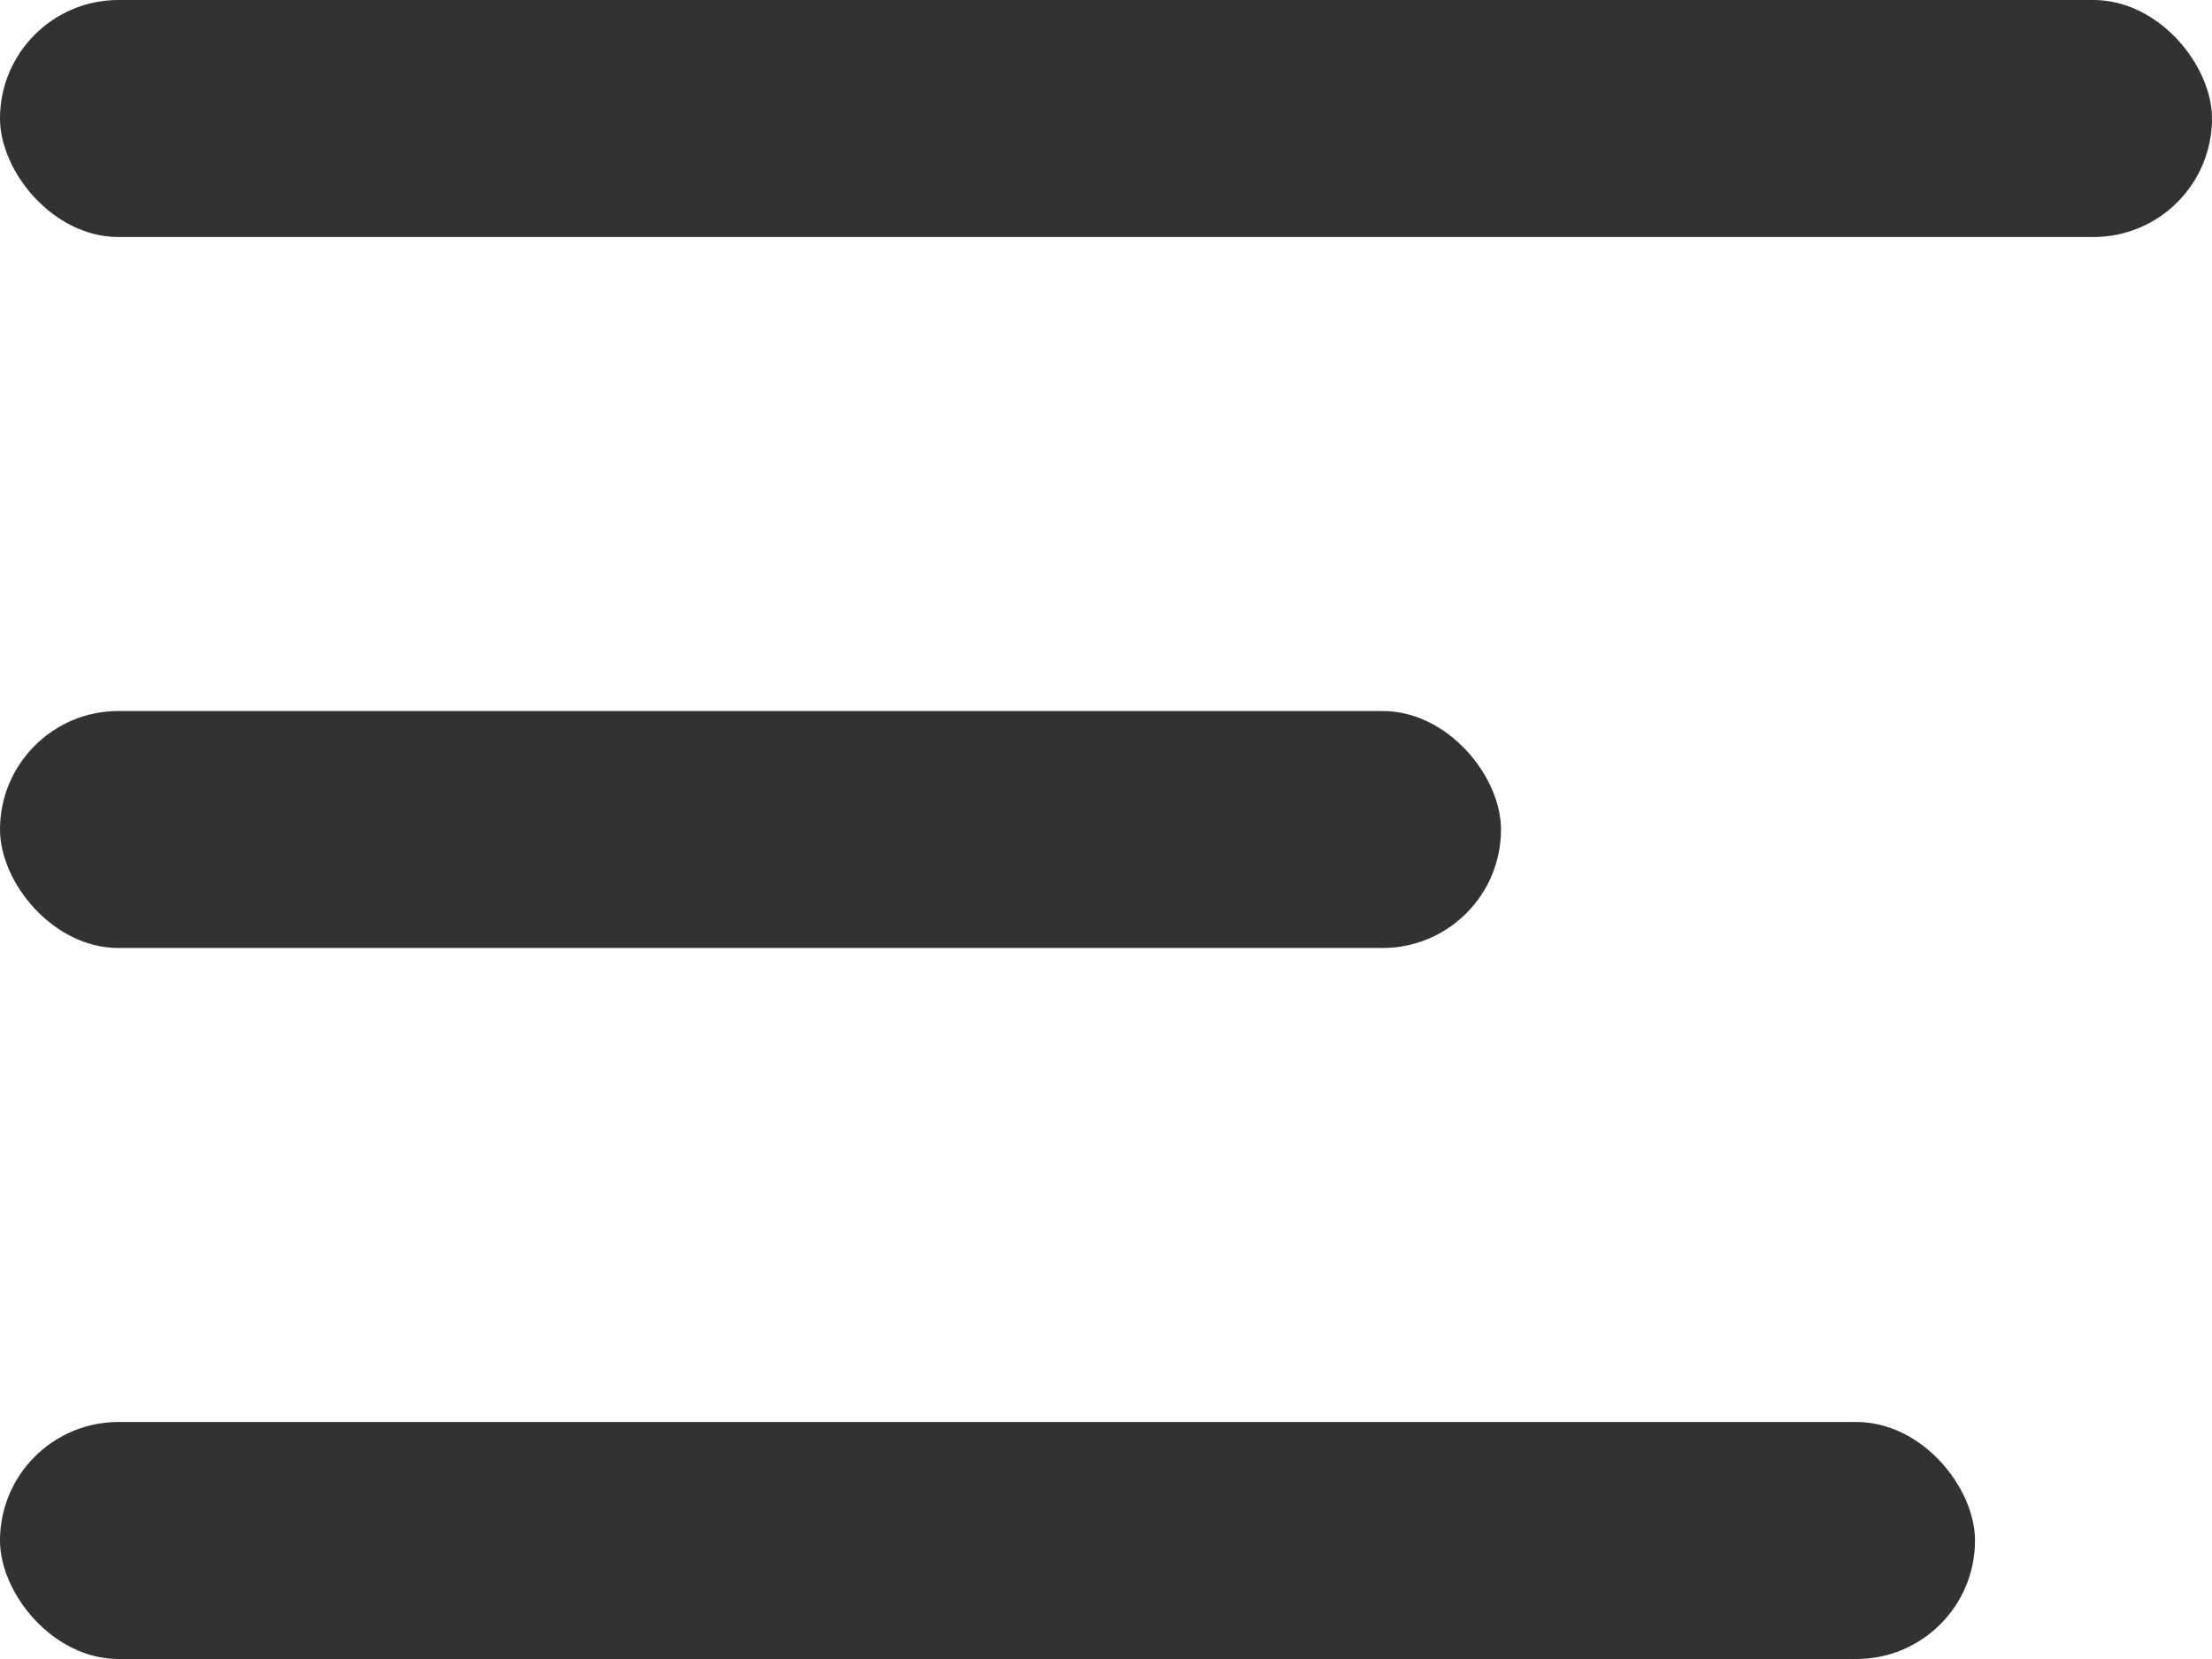 <svg width="28" height="21" viewBox="0 0 28 21" fill="none" xmlns="http://www.w3.org/2000/svg">
<rect width="28" height="3" rx="1.5" fill="#323232"/>
<rect y="9" width="19" height="3" rx="1.5" fill="#323232"/>
<rect y="18" width="25" height="3" rx="1.5" fill="#323232"/>
</svg>
